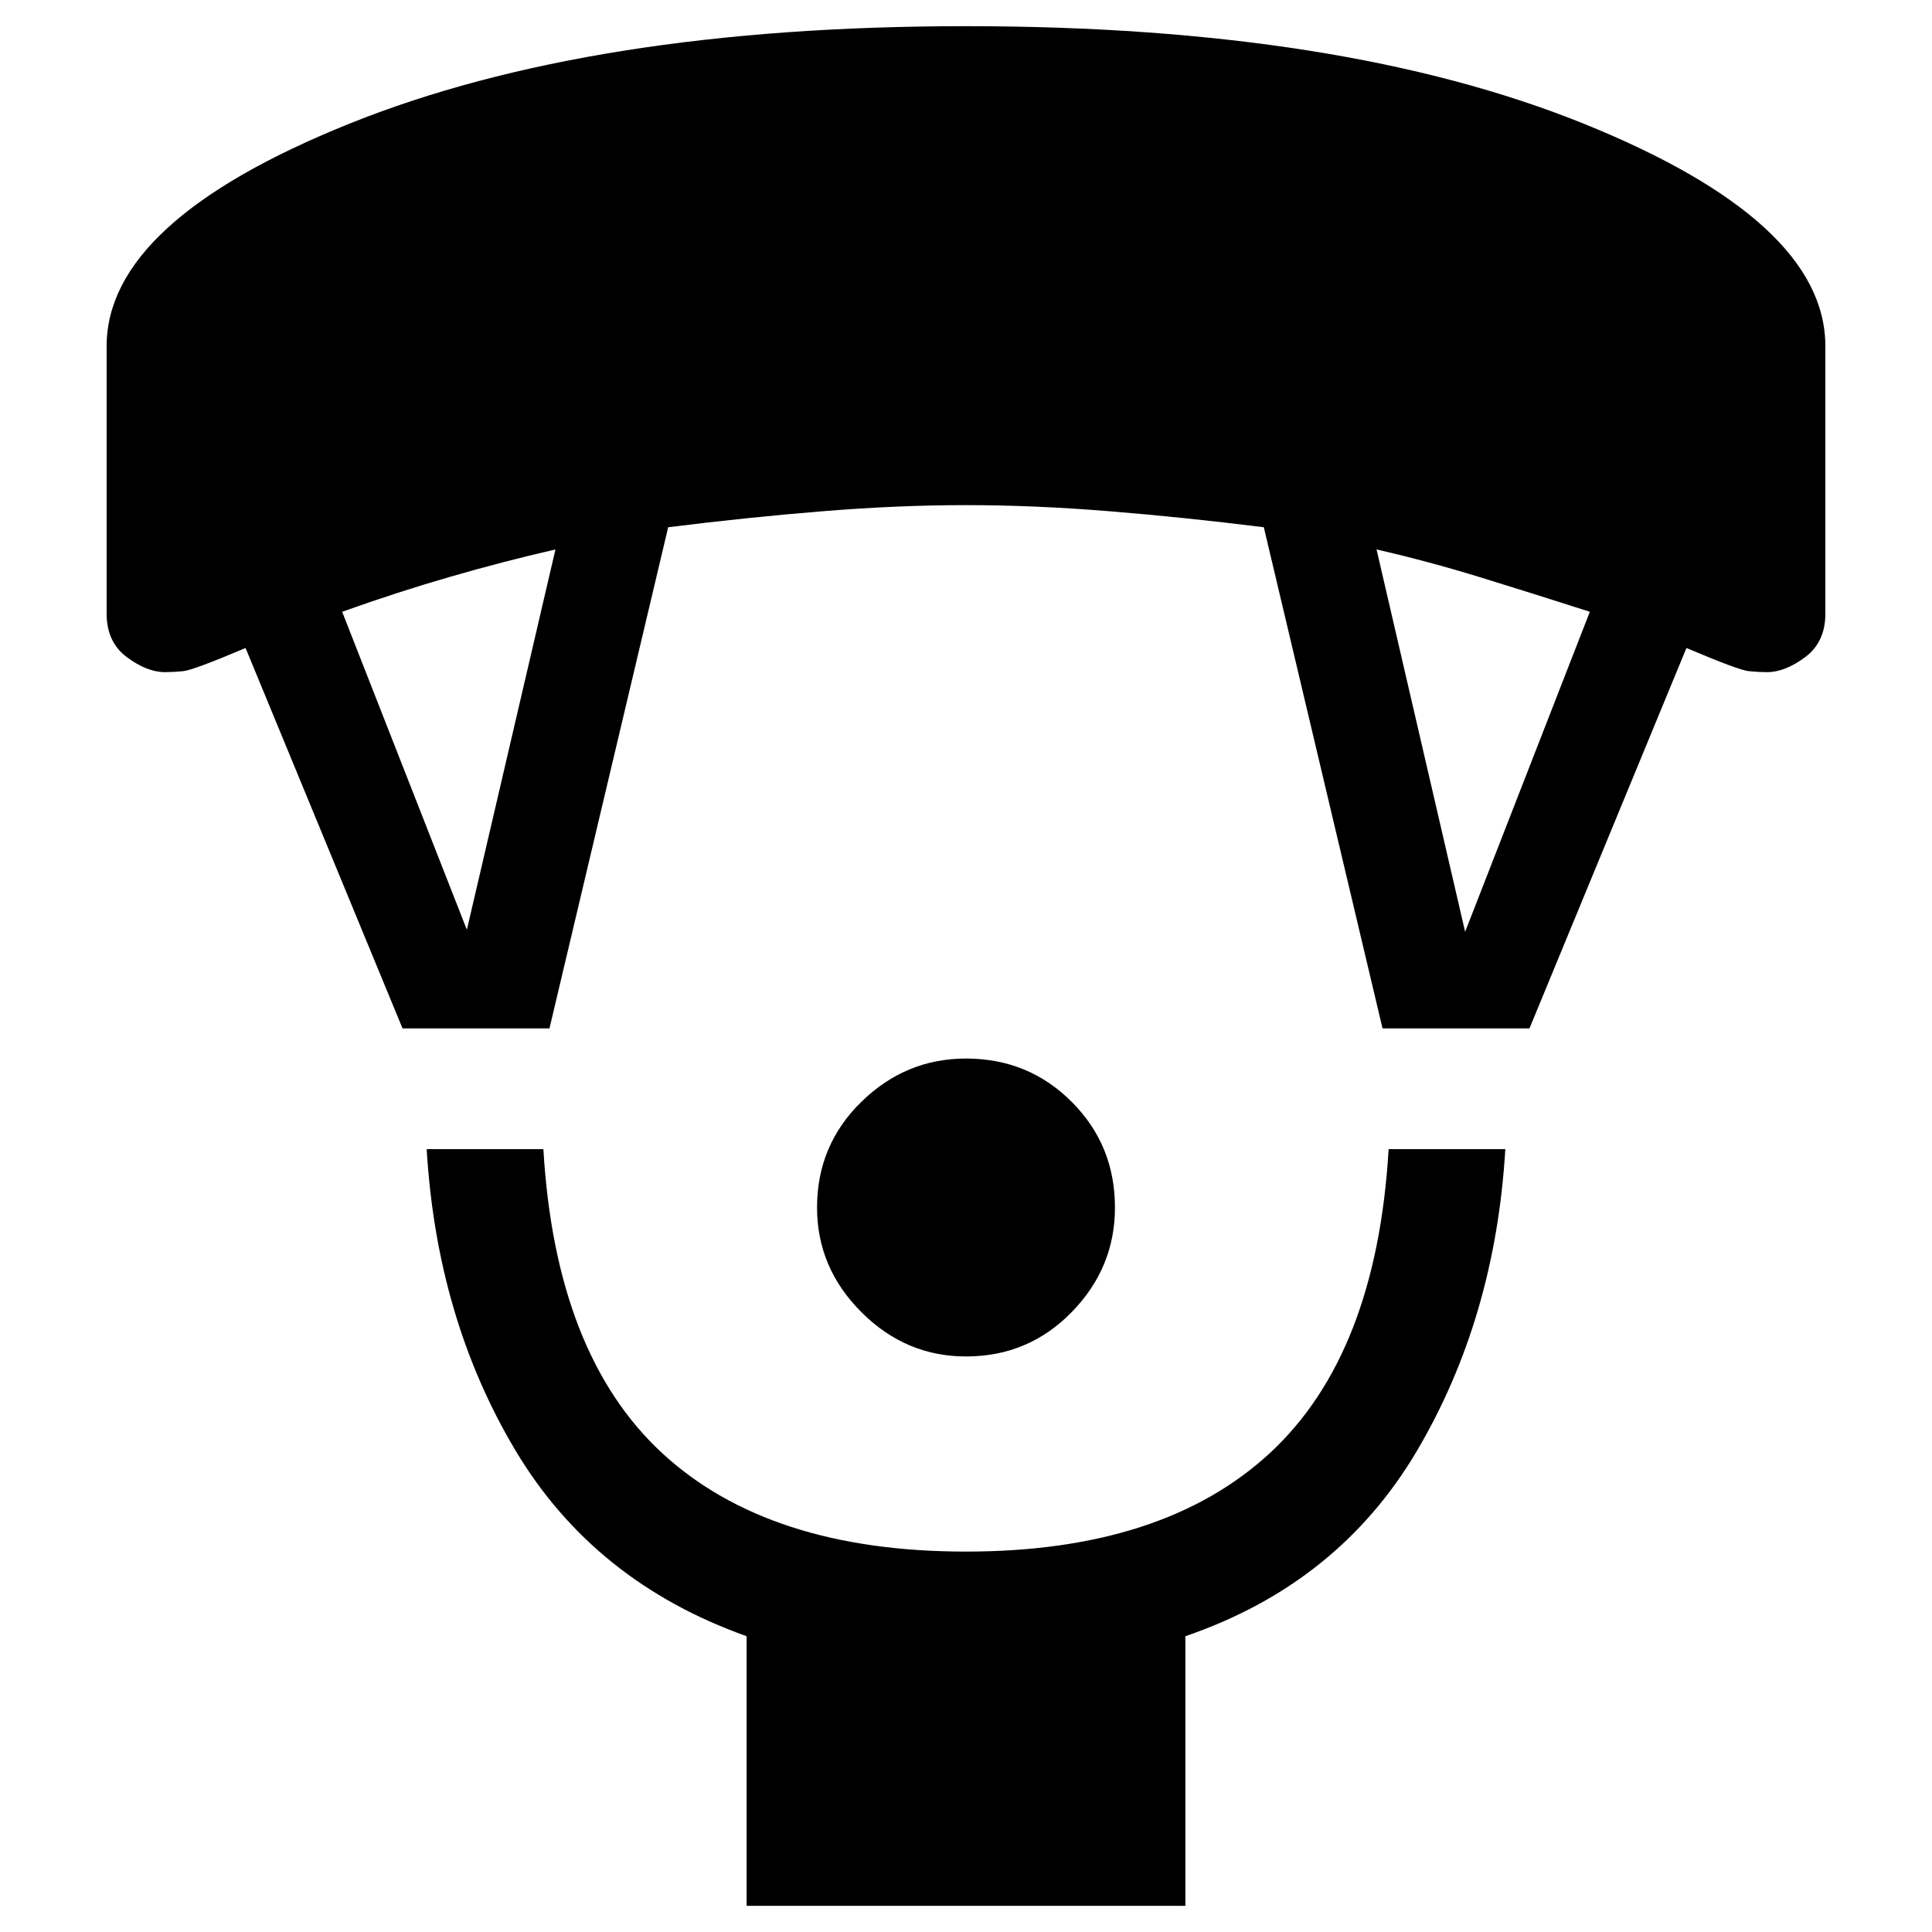 <svg xmlns="http://www.w3.org/2000/svg" height="20" width="20"><path d="M10 14.042q-.625 0-1.083-.459-.459-.458-.459-1.083 0-.646.459-1.094.458-.448 1.083-.448.646 0 1.094.448.448.448.448 1.094 0 .625-.448 1.083-.448.459-1.094.459Zm-2.271 5.687v-2.791q-1.583-.563-2.396-1.928-.812-1.364-.916-3.114h1.208q.125 2.125 1.229 3.146 1.104 1.02 3.146 1.02t3.146-1.02q1.104-1.021 1.229-3.146h1.208q-.104 1.75-.916 3.125-.813 1.375-2.396 1.917v2.791Zm-3.562-9.083L2.542 6.708q-.542.23-.646.24-.104.01-.188.01-.187 0-.396-.156-.208-.156-.208-.448V3.583q0-1.291 2.511-2.302Q6.125.271 10 .271q3.896 0 6.396 1.01 2.5 1.011 2.5 2.302v2.771q0 .292-.208.448-.209.156-.396.156-.084 0-.188-.01t-.646-.24l-1.625 3.938h-1.521l-1.229-5.188q-.833-.104-1.604-.166-.771-.063-1.479-.063-.708 0-1.479.063-.771.062-1.604.166l-1.229 5.188Zm.666-1.021.917-3.937q-.542.124-1.083.281-.542.156-1.125.364Zm10.334.021 1.291-3.313q-.583-.187-1.125-.354-.541-.167-1.083-.291Z"/></svg>